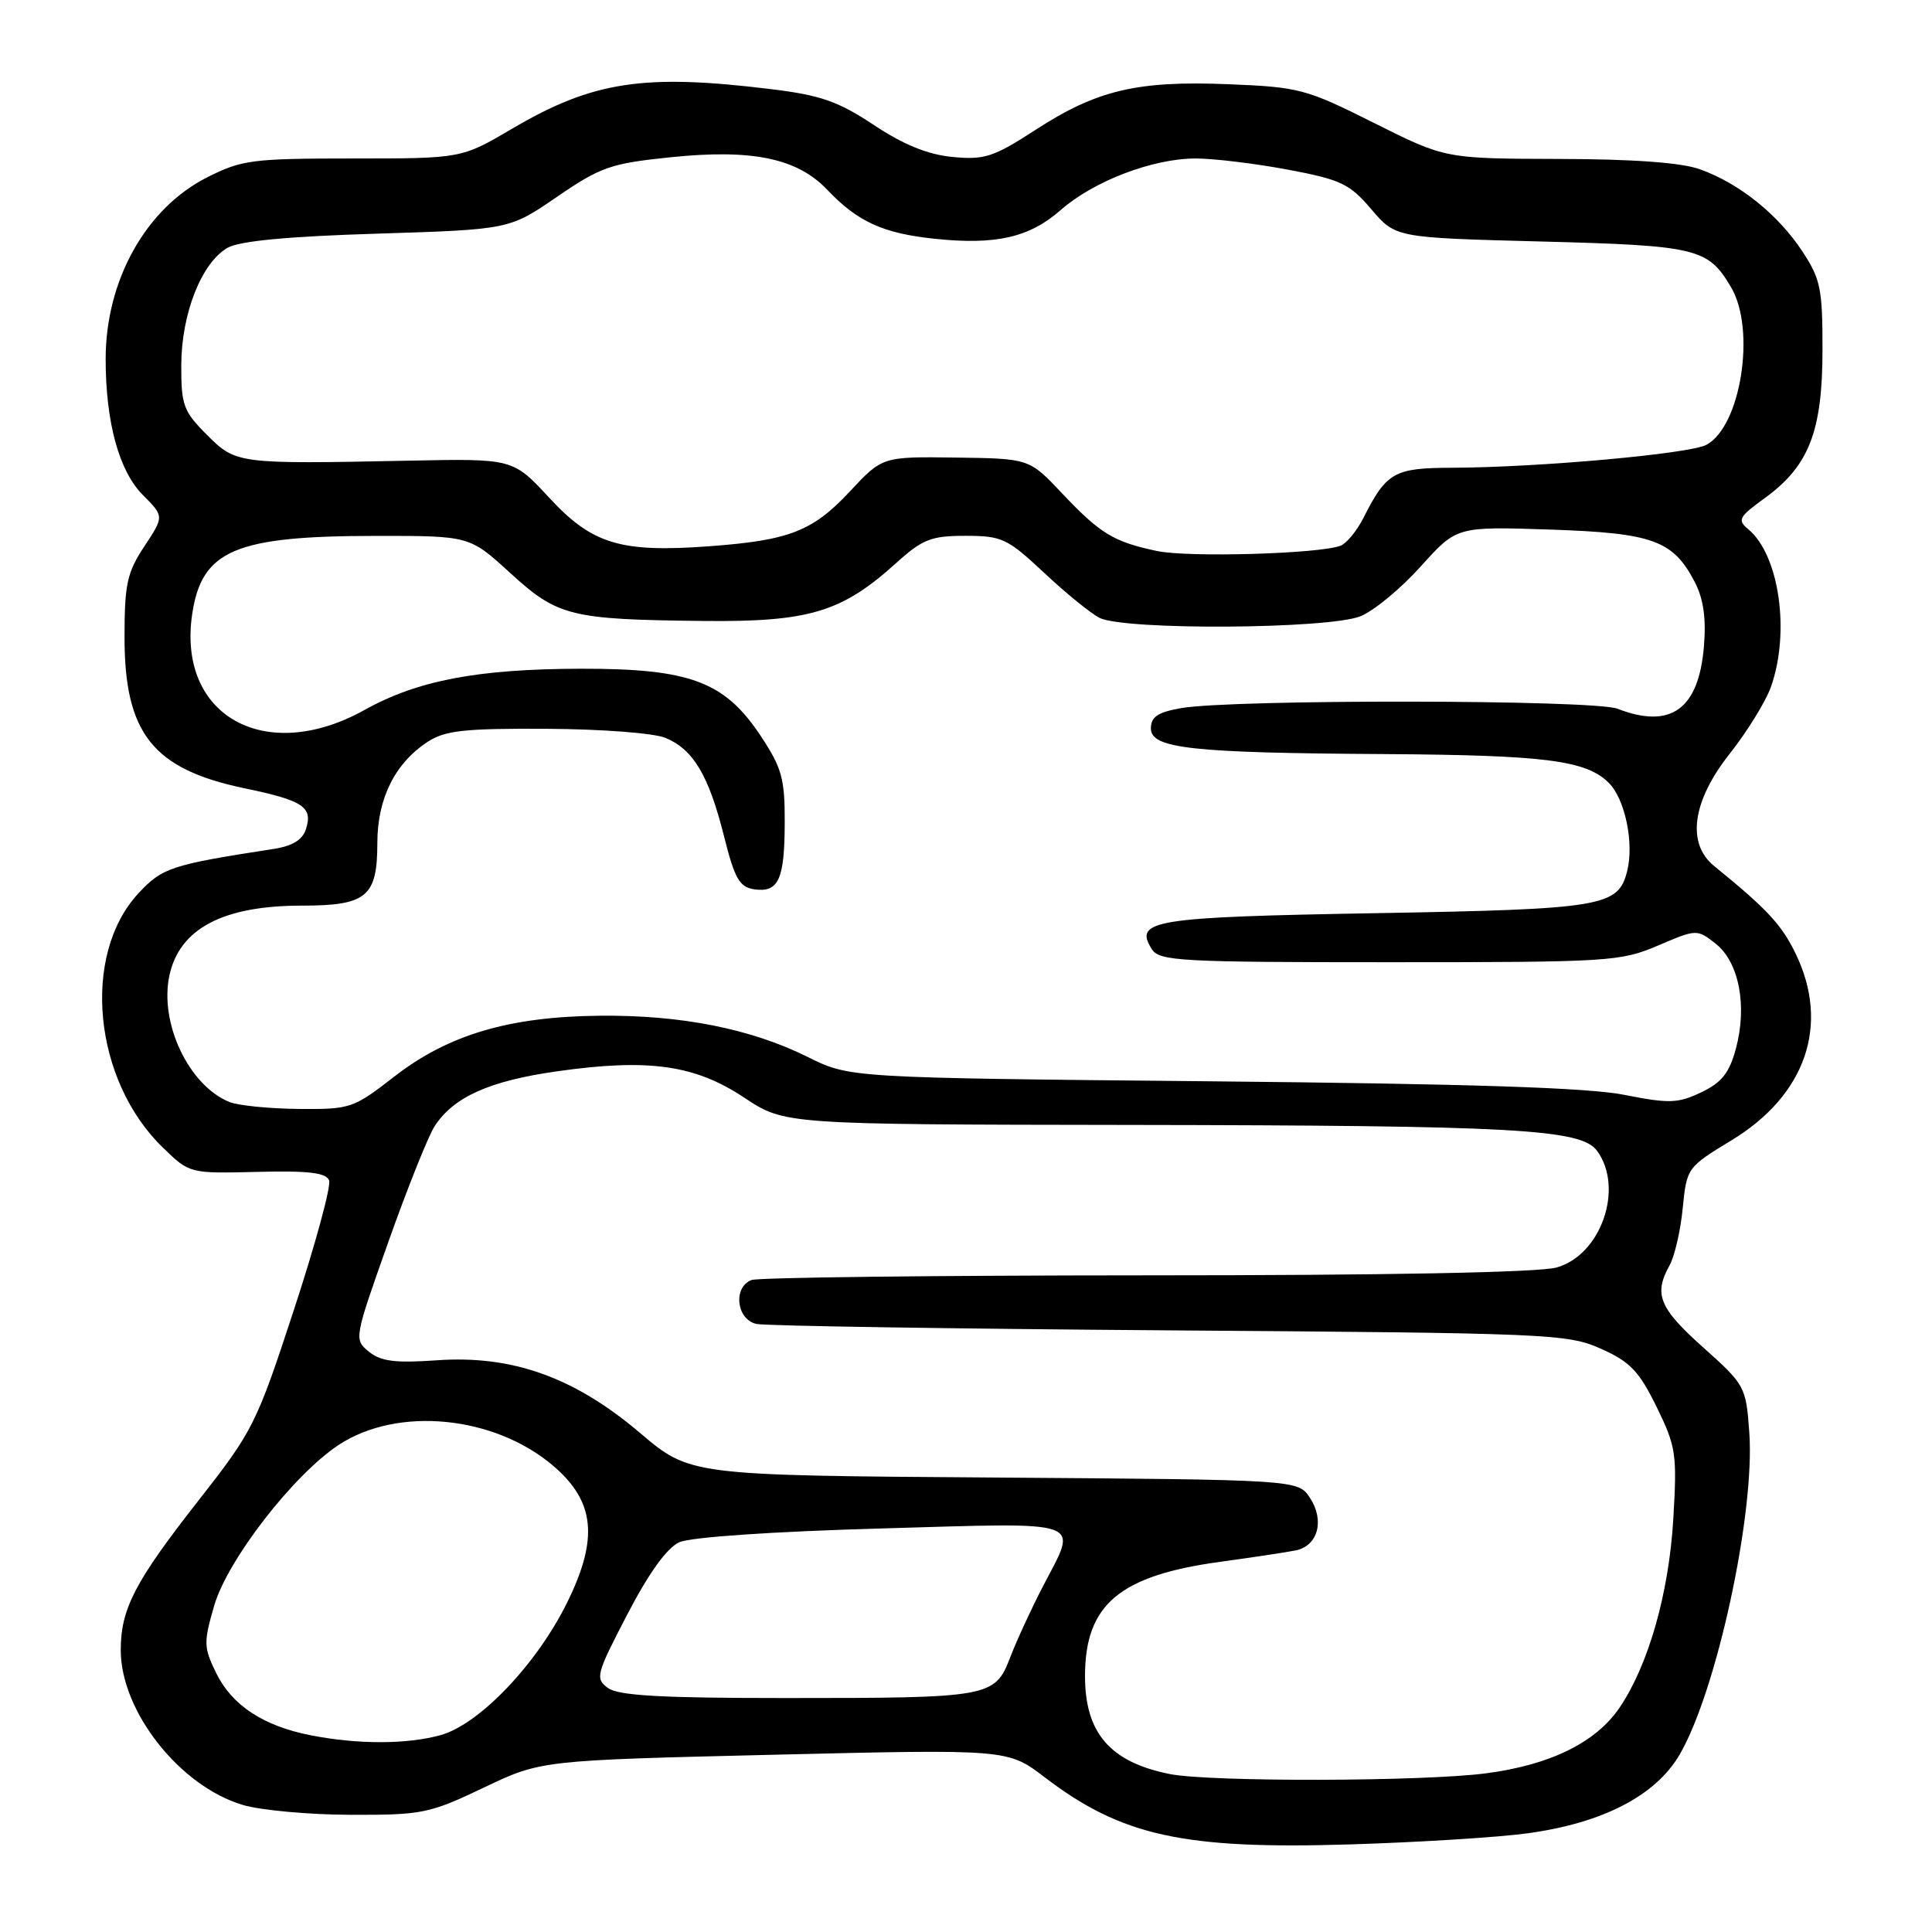 <?xml version="1.0" encoding="UTF-8" standalone="no"?>
<!DOCTYPE svg PUBLIC "-//W3C//DTD SVG 1.1//EN" "http://www.w3.org/Graphics/SVG/1.1/DTD/svg11.dtd" >
<svg xmlns="http://www.w3.org/2000/svg" xmlns:xlink="http://www.w3.org/1999/xlink" version="1.1" viewBox="0 0 256 256">
 <g >
 <path fill="currentColor"
d=" M 202.50 242.91 C 212.42 241.54 219.37 237.93 222.55 232.51 C 227.45 224.14 232.57 200.51 231.79 189.79 C 231.35 183.72 231.23 183.50 225.67 178.53 C 219.85 173.33 219.10 171.49 221.22 167.68 C 221.89 166.48 222.68 163.07 222.97 160.10 C 223.50 154.75 223.55 154.67 229.43 151.10 C 239.29 145.11 242.50 135.79 237.93 126.36 C 236.07 122.52 234.15 120.45 227.14 114.76 C 223.45 111.76 224.22 106.17 229.19 99.88 C 231.50 96.96 233.95 92.98 234.65 91.04 C 237.23 83.81 235.77 73.54 231.66 70.13 C 230.18 68.90 230.39 68.50 233.84 66.00 C 239.68 61.77 241.48 57.18 241.49 46.43 C 241.50 38.23 241.24 36.97 238.79 33.26 C 235.57 28.39 230.42 24.27 225.25 22.43 C 222.77 21.54 216.42 21.08 206.50 21.06 C 191.50 21.02 191.50 21.02 182.06 16.29 C 173.06 11.78 172.16 11.54 162.80 11.16 C 150.67 10.67 145.35 11.93 137.24 17.19 C 131.64 20.82 130.47 21.20 126.23 20.80 C 122.93 20.48 119.75 19.19 115.80 16.57 C 111.10 13.45 108.76 12.62 102.31 11.83 C 85.32 9.73 78.57 10.75 67.83 17.07 C 61.15 21.00 61.15 21.00 46.77 21.00 C 33.42 21.00 32.04 21.18 27.45 23.50 C 19.33 27.60 14.00 37.14 14.00 47.58 C 14.00 55.96 15.78 62.44 18.94 65.60 C 21.75 68.42 21.75 68.42 19.13 72.39 C 16.84 75.85 16.50 77.39 16.50 84.43 C 16.50 97.18 20.25 101.91 32.39 104.45 C 40.19 106.07 41.48 106.93 40.54 109.86 C 40.09 111.29 38.75 112.11 36.19 112.50 C 22.70 114.58 21.51 114.97 18.36 118.35 C 10.75 126.53 12.35 143.15 21.61 152.09 C 25.13 155.50 25.13 155.50 34.11 155.28 C 40.90 155.11 43.21 155.39 43.61 156.41 C 43.89 157.16 41.80 164.86 38.96 173.51 C 33.98 188.72 33.54 189.59 26.26 198.88 C 17.87 209.58 16.00 213.19 16.00 218.65 C 16.00 226.77 23.83 236.69 32.19 239.17 C 34.56 239.87 41.00 240.46 46.50 240.47 C 55.96 240.50 56.91 240.30 64.10 236.87 C 71.69 233.25 71.69 233.25 102.62 232.51 C 133.55 231.77 133.55 231.77 138.44 235.51 C 148.63 243.28 156.81 245.08 179.00 244.39 C 188.07 244.11 198.65 243.45 202.50 242.91 Z  M 155.00 235.07 C 147.10 233.49 143.77 229.64 143.77 222.10 C 143.77 212.59 148.34 208.75 161.82 206.93 C 166.04 206.35 170.48 205.68 171.68 205.44 C 174.63 204.84 175.55 201.49 173.58 198.48 C 172.00 196.07 172.00 196.07 131.72 195.78 C 91.44 195.50 91.44 195.50 84.78 189.85 C 76.08 182.47 67.83 179.53 57.82 180.25 C 52.38 180.63 50.47 180.39 48.89 179.11 C 46.89 177.49 46.91 177.38 51.48 164.50 C 54.01 157.36 56.77 150.48 57.60 149.21 C 60.13 145.34 64.85 143.23 73.77 141.96 C 85.94 140.23 92.06 141.09 98.61 145.44 C 103.97 149.00 103.97 149.00 149.73 149.06 C 200.85 149.13 209.51 149.61 211.62 152.49 C 215.23 157.43 212.15 166.31 206.25 167.95 C 203.88 168.61 183.86 168.99 151.83 168.99 C 123.96 169.00 100.45 169.27 99.58 169.61 C 97.09 170.56 97.58 174.87 100.25 175.43 C 101.49 175.69 126.12 176.07 155.00 176.28 C 205.41 176.64 207.68 176.74 212.12 178.71 C 216.00 180.44 217.18 181.68 219.51 186.42 C 222.09 191.70 222.23 192.67 221.72 201.28 C 221.14 211.07 218.45 220.56 214.63 226.23 C 211.49 230.88 205.43 233.87 196.86 234.98 C 188.50 236.07 160.29 236.13 155.00 235.07 Z  M 41.15 229.93 C 34.90 228.70 30.77 225.98 28.67 221.74 C 26.98 218.29 26.96 217.66 28.38 212.76 C 30.15 206.69 38.84 195.46 44.86 191.47 C 52.66 186.31 65.50 187.56 73.32 194.24 C 78.83 198.95 79.33 203.86 75.16 212.32 C 71.14 220.50 63.52 228.48 58.39 229.91 C 53.92 231.15 47.41 231.16 41.15 229.93 Z  M 80.56 223.67 C 78.84 222.41 78.98 221.88 83.12 213.92 C 85.97 208.44 88.37 205.10 90.00 204.36 C 91.49 203.68 102.28 202.94 116.75 202.53 C 144.29 201.74 142.85 201.23 138.22 210.15 C 136.69 213.09 134.73 217.34 133.86 219.60 C 131.82 224.90 131.25 225.00 104.07 225.00 C 87.59 225.00 81.95 224.68 80.56 223.67 Z  M 30.42 146.03 C 25.01 143.84 21.07 135.52 22.46 129.20 C 23.81 123.03 29.59 120.00 39.99 120.00 C 48.59 120.00 50.00 118.83 50.00 111.68 C 50.01 105.80 52.33 101.14 56.66 98.30 C 58.98 96.79 61.50 96.51 72.46 96.57 C 79.75 96.61 86.69 97.14 88.20 97.78 C 91.87 99.32 93.90 102.73 95.92 110.74 C 97.35 116.45 97.98 117.55 99.95 117.84 C 103.17 118.30 103.97 116.54 103.98 108.92 C 104.00 103.19 103.59 101.73 100.81 97.53 C 96.02 90.30 91.45 88.59 77.00 88.61 C 63.29 88.64 55.34 90.15 48.27 94.09 C 35.15 101.38 23.45 94.85 25.47 81.35 C 26.74 72.89 31.15 71.01 49.86 71.01 C 62.22 71.00 62.22 71.00 67.59 75.91 C 73.89 81.67 75.57 82.09 93.15 82.28 C 107.20 82.43 111.53 81.13 118.74 74.61 C 122.25 71.44 123.37 71.00 127.93 71.00 C 132.76 71.00 133.48 71.34 138.31 75.86 C 141.16 78.54 144.48 81.24 145.68 81.86 C 148.91 83.54 176.18 83.37 180.31 81.64 C 182.10 80.90 185.69 77.92 188.29 75.02 C 193.02 69.76 193.02 69.76 205.37 70.17 C 219.05 70.63 221.70 71.59 224.59 77.17 C 225.72 79.36 226.09 81.96 225.78 85.65 C 225.09 93.99 221.39 96.65 214.32 93.91 C 211.20 92.70 163.32 92.64 156.50 93.83 C 153.41 94.37 152.50 94.99 152.50 96.52 C 152.50 99.18 157.83 99.77 183.50 99.92 C 204.82 100.06 210.19 100.75 213.18 103.74 C 215.33 105.89 216.54 111.70 215.61 115.42 C 214.43 120.13 212.45 120.47 182.30 121.00 C 152.70 121.52 150.20 121.93 152.63 125.78 C 153.62 127.35 156.44 127.50 184.11 127.50 C 213.21 127.50 214.72 127.41 219.67 125.30 C 224.82 123.10 224.86 123.10 227.34 125.05 C 230.43 127.48 231.54 133.27 230.02 138.93 C 229.15 142.17 228.14 143.44 225.42 144.74 C 222.33 146.21 221.19 146.25 215.22 145.07 C 210.44 144.12 194.69 143.61 160.54 143.28 C 112.58 142.82 112.58 142.82 107.04 140.06 C 99.52 136.32 90.27 134.48 79.50 134.59 C 67.50 134.70 59.41 137.09 52.25 142.65 C 46.82 146.87 46.44 147.00 39.58 146.94 C 35.68 146.90 31.56 146.49 30.42 146.03 Z  M 153.30 73.01 C 147.56 71.80 145.79 70.72 140.73 65.37 C 136.38 60.76 136.38 60.76 126.65 60.63 C 116.92 60.50 116.92 60.50 112.60 65.13 C 107.69 70.39 104.59 71.60 94.00 72.38 C 82.23 73.25 78.47 72.11 72.80 65.98 C 67.97 60.76 67.97 60.76 54.24 61.04 C 31.44 61.50 31.28 61.48 27.40 57.60 C 24.30 54.50 24.00 53.68 24.02 48.35 C 24.05 41.53 26.71 34.80 30.16 32.83 C 31.74 31.93 38.17 31.32 50.00 30.96 C 67.50 30.41 67.50 30.41 73.82 26.07 C 79.59 22.12 80.91 21.66 88.82 20.84 C 99.69 19.72 105.64 20.96 109.63 25.16 C 113.65 29.39 117.03 30.93 123.87 31.64 C 131.92 32.49 136.40 31.47 140.51 27.86 C 144.90 24.00 152.74 21.00 158.42 21.00 C 160.84 21.00 166.35 21.67 170.66 22.48 C 177.68 23.80 178.83 24.35 181.71 27.73 C 184.92 31.50 184.92 31.50 204.21 32.00 C 224.92 32.54 226.32 32.88 229.38 38.07 C 232.69 43.68 230.68 56.49 226.11 58.94 C 223.87 60.14 203.85 61.94 192.40 61.98 C 184.73 62.00 183.72 62.57 180.66 68.63 C 179.79 70.35 178.42 72.01 177.63 72.31 C 174.82 73.39 157.44 73.89 153.30 73.01 Z "/>
</g>
</svg>